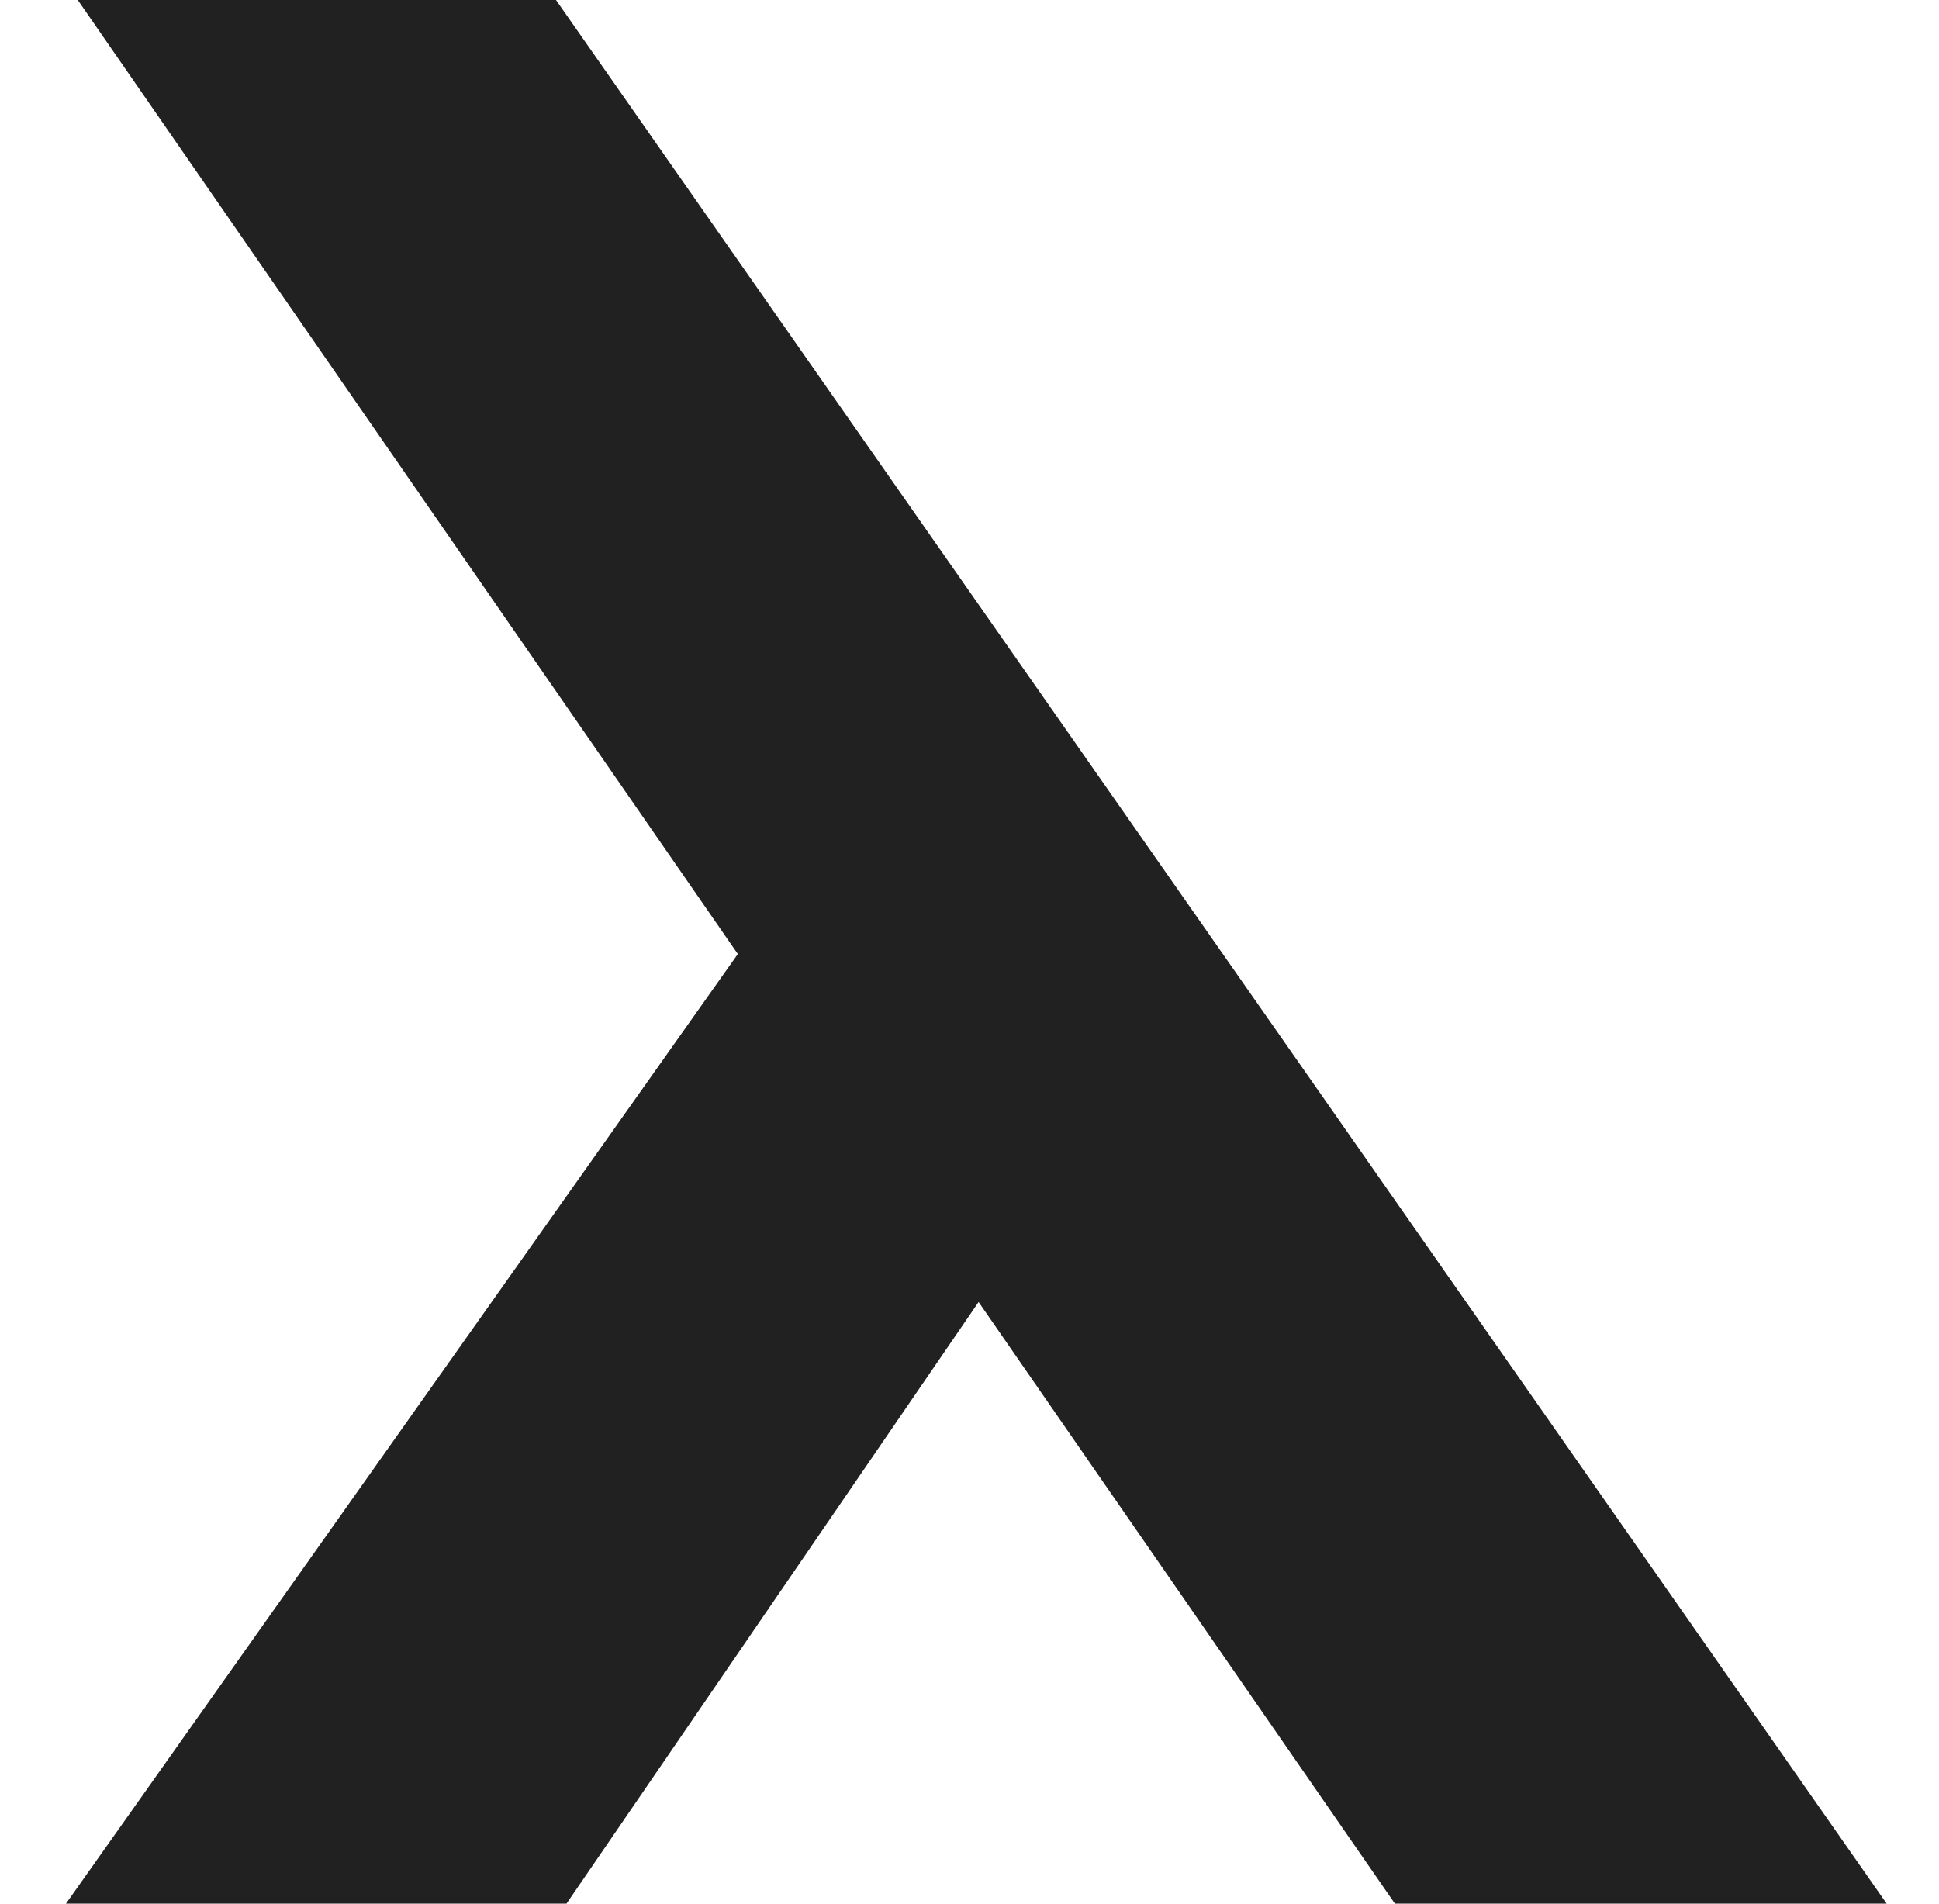 <?xml version="1.0" encoding="UTF-8" standalone="no"?>
<!-- Created with Inkscape (http://www.inkscape.org/) -->

<svg
   version="1.1"
   id="svg97"
   width="58.667"
   height="57.6"
   viewBox="0 0 58.667 57.6"
   sodipodi:docname="lambda.svg"
   inkscape:version="1.1.2 (0a00cf5339, 2022-02-04)"
   xmlns:inkscape="http://www.inkscape.org/namespaces/inkscape"
   xmlns:sodipodi="http://sodipodi.sourceforge.net/DTD/sodipodi-0.dtd"
   xmlns="http://www.w3.org/2000/svg"
   xmlns:svg="http://www.w3.org/2000/svg">
  <defs
     id="defs101" />
  <sodipodi:namedview
     id="namedview99"
     pagecolor="#ffffff"
     bordercolor="#666666"
     borderopacity="1.0"
     inkscape:pageshadow="2"
     inkscape:pageopacity="0.0"
     inkscape:pagecheckerboard="0"
     showgrid="false"
     inkscape:zoom="10.552603"
     inkscape:cx="10.281823"
     inkscape:cy="27.670898"
     inkscape:window-width="1920"
     inkscape:window-height="1007"
     inkscape:window-x="0"
     inkscape:window-y="0"
     inkscape:window-maximized="1"
     inkscape:current-layer="layer1" />
  <g
     inkscape:groupmode="layer"
     id="layer1"
     inkscape:label="Image 1"
     style="display:inline">
    <path
       id="path340"
       style="fill:#000000;fill-opacity:0.87;stroke:none;stroke-width:1px;stroke-linecap:butt;stroke-linejoin:miter;stroke-opacity:1"
       d="M 15.018,-2.582 0.672,-2.43 22.324,28.867 -0.158,60.645 14.828,60.977 29.609,39.396 44.57,61.02 59.348,60.84 Z" />
  </g>
</svg>
